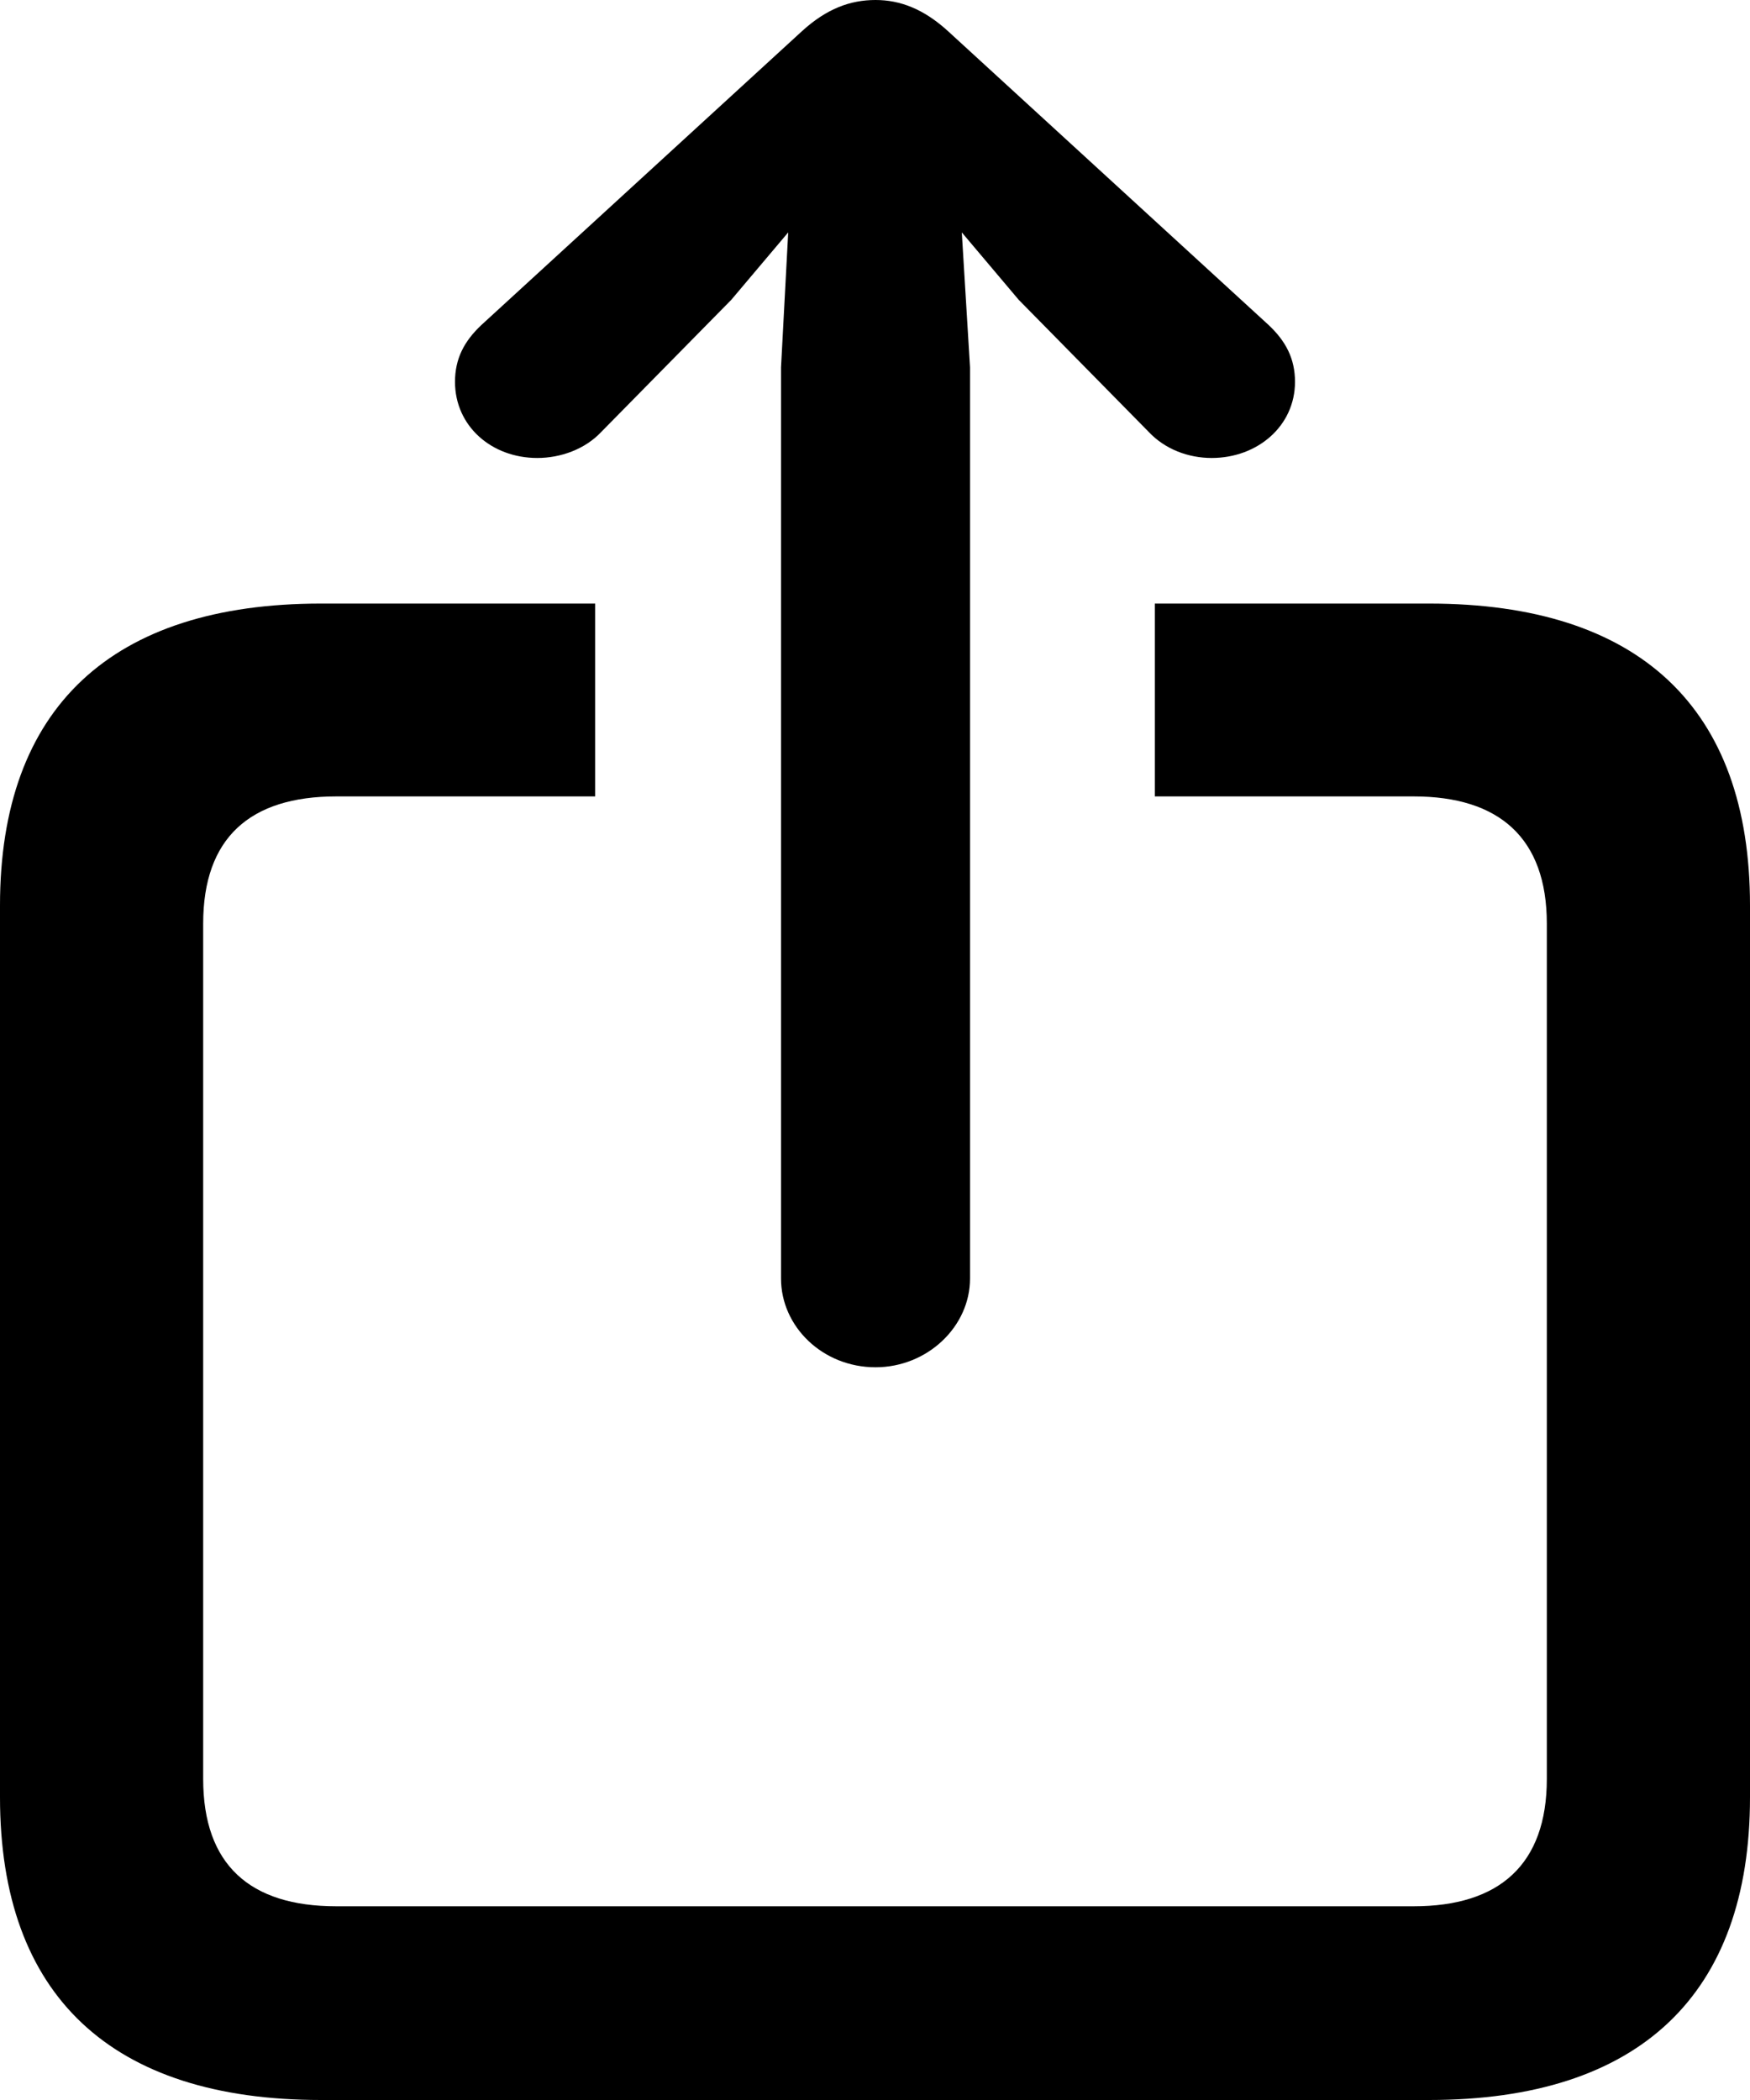 <svg width="10px" height="12px" viewBox="0 0 10 12" version="1.1" xmlns="http://www.w3.org/2000/svg" xmlns:xlink="http://www.w3.org/1999/xlink">
  <path d="M5.003,7.813 C5.299,7.813 5.543,7.581 5.543,7.306 L5.543,2.099 L5.496,1.328 L5.821,1.713 L6.564,2.468 C6.657,2.567 6.79,2.617 6.924,2.617 C7.185,2.617 7.4,2.435 7.4,2.182 C7.4,2.05 7.348,1.95 7.249,1.857 L5.415,0.176 C5.276,0.05 5.142,0 5.003,0 C4.858,0 4.724,0.05 4.585,0.176 L2.751,1.857 C2.652,1.95 2.6,2.05 2.6,2.182 C2.6,2.435 2.809,2.617 3.07,2.617 C3.204,2.617 3.343,2.567 3.436,2.468 L4.179,1.713 L4.504,1.328 L4.463,2.099 L4.463,7.306 C4.463,7.581 4.701,7.813 5.003,7.813 Z M1.834,12 L8.166,12 C9.367,12 10,11.399 10,10.27 L10,5.174 C10,4.044 9.367,3.449 8.166,3.449 L6.599,3.449 L6.599,4.551 L8.079,4.551 C8.566,4.551 8.839,4.788 8.839,5.278 L8.839,10.165 C8.839,10.656 8.566,10.893 8.079,10.893 L1.921,10.893 C1.428,10.893 1.161,10.656 1.161,10.165 L1.161,5.278 C1.161,4.788 1.428,4.551 1.921,4.551 L3.401,4.551 L3.401,3.449 L1.834,3.449 C0.638,3.449 0,4.044 0,5.174 L0,10.27 C0,11.405 0.638,12 1.834,12 Z"></path>
</svg>